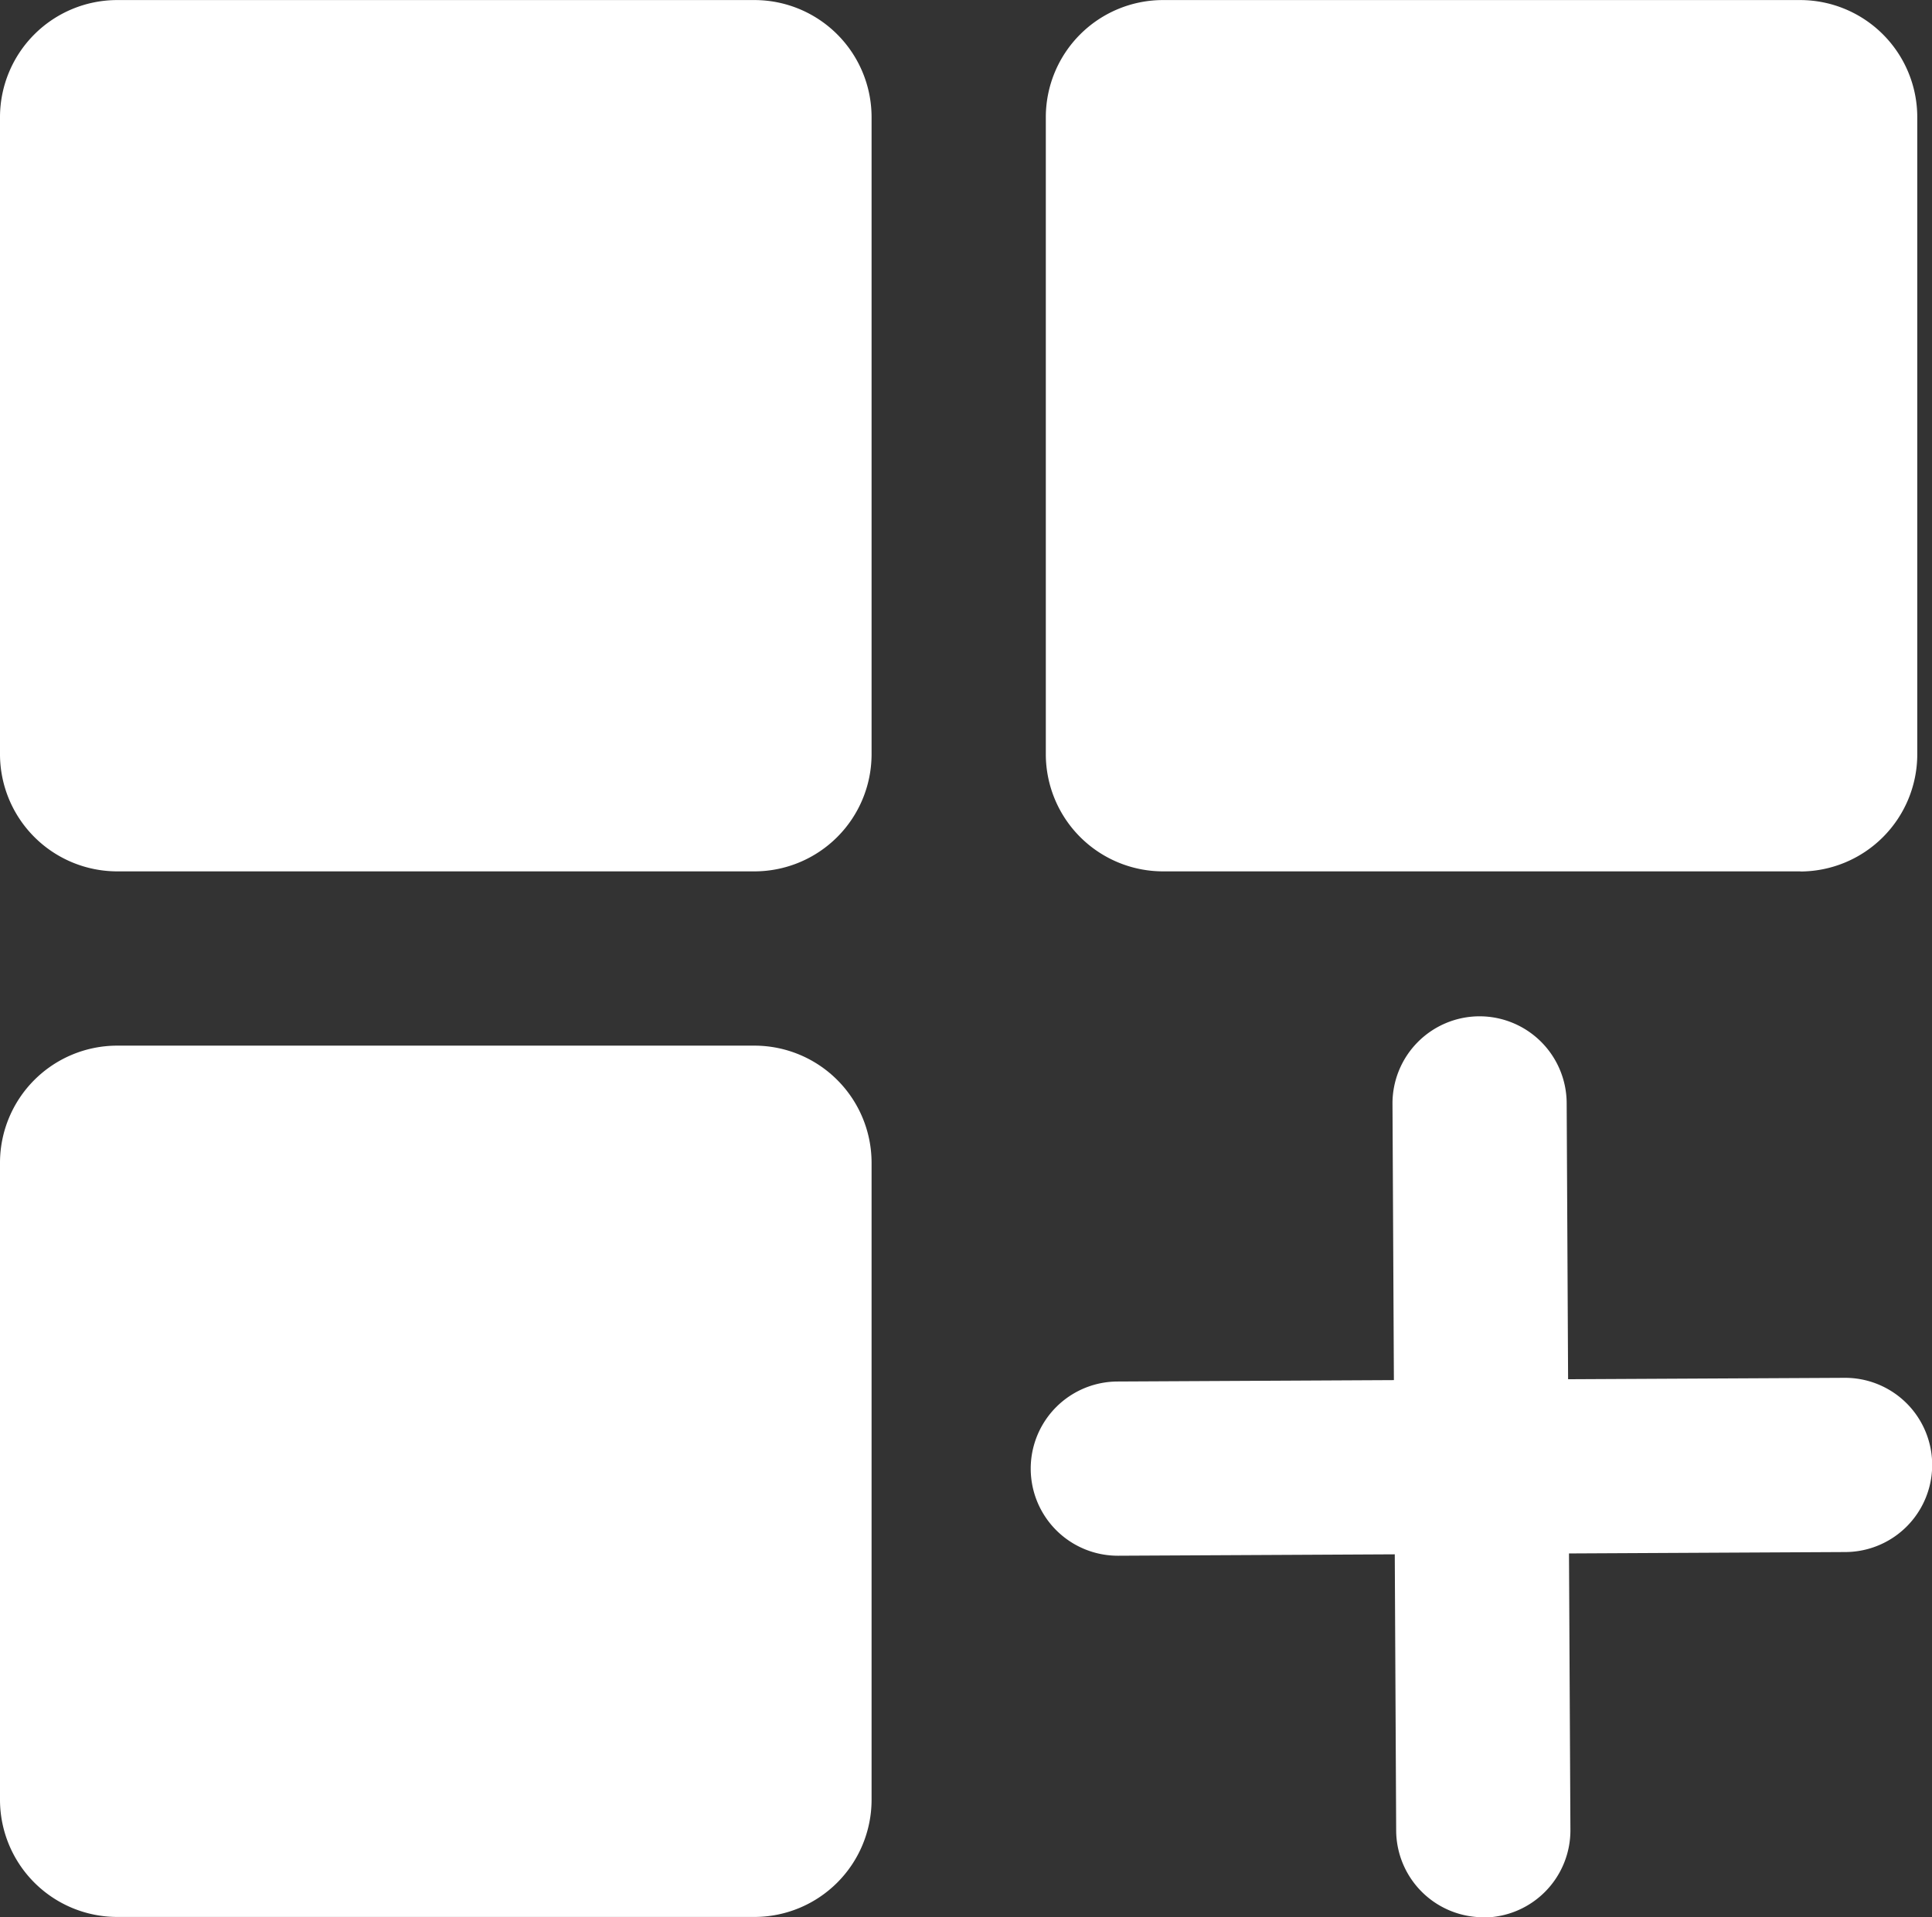 <svg xmlns="http://www.w3.org/2000/svg" xmlns:xlink="http://www.w3.org/1999/xlink" width="32" height="31.76" viewBox="0 0 32 31.76">
  <rect x="0" y="0" width="32" height="31.76" fill="#333333" stroke="none"/>
  <defs>
    <clipPath id="clip-path">
      <rect id="Rectangle_57" data-name="Rectangle 57" width="32" height="31.76" fill="#fff"/>
    </clipPath>
  </defs>
  <g id="Group_268" data-name="Group 268" transform="translate(0 0)">
    <g id="Group_267" data-name="Group 267" transform="translate(0 0)" clip-path="url(#clip-path)">
      <path id="Path_386" data-name="Path 386" d="M12.5,14.434H1.936A1.943,1.943,0,0,1,0,12.5V1.936A1.942,1.942,0,0,1,1.936,0H12.5a1.941,1.941,0,0,1,1.936,1.936V12.5A1.942,1.942,0,0,1,12.5,14.434" transform="translate(0 0.001)" fill="#fff"/>
      <path id="Path_387" data-name="Path 387" d="M23.324,14.434H12.762A1.943,1.943,0,0,1,10.826,12.5V1.936A1.942,1.942,0,0,1,12.762,0H23.324A1.941,1.941,0,0,1,25.26,1.936V12.5a1.942,1.942,0,0,1-1.936,1.936" transform="translate(6.496 0.001)" fill="#fff"/>
      <path id="Path_388" data-name="Path 388" d="M12.5,25.26H1.936A1.943,1.943,0,0,1,0,23.324V12.762a1.942,1.942,0,0,1,1.936-1.936H12.5a1.941,1.941,0,0,1,1.936,1.936V23.324A1.942,1.942,0,0,1,12.5,25.26" transform="translate(0 6.496)" fill="#fff"/>
      <path id="Path_389" data-name="Path 389" d="M15.919,25.447a1.444,1.444,0,0,1-1.443-1.437l-.061-12.037a1.444,1.444,0,0,1,1.435-1.451h.008A1.444,1.444,0,0,1,17.3,11.959L17.362,24a1.444,1.444,0,0,1-1.437,1.451Z" transform="translate(8.649 6.314)" fill="#fff"/>
      <path id="Path_390" data-name="Path 390" d="M12.115,17.212a1.443,1.443,0,0,1-.006-2.886l12.037-.061h.008a1.443,1.443,0,0,1,.006,2.886l-12.038.061Z" transform="translate(6.403 8.56)" fill="#fff"/>
    </g>
  </g>
</svg>

